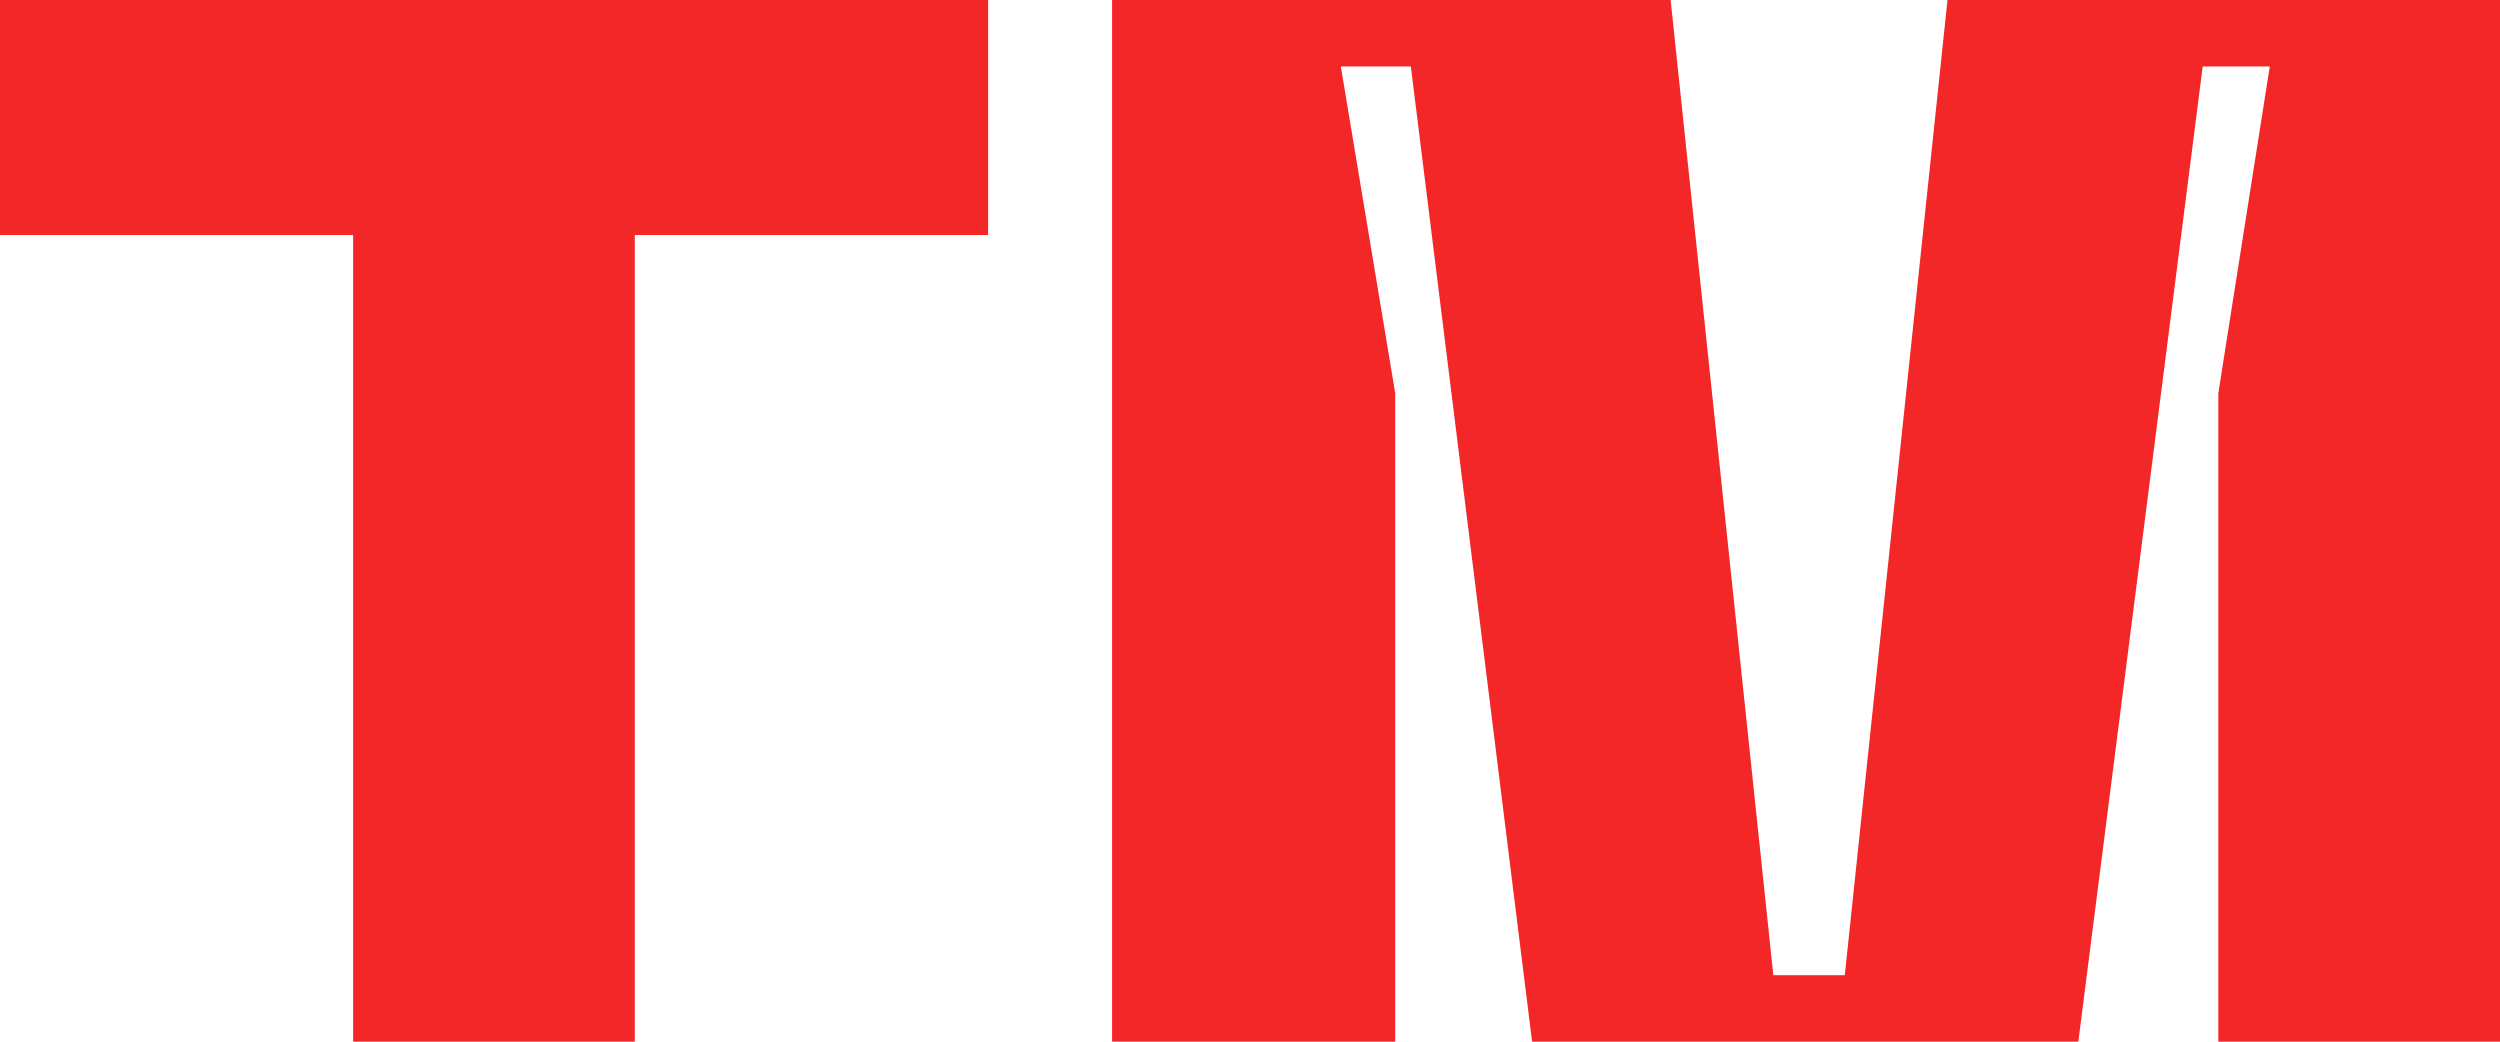 <svg xmlns="http://www.w3.org/2000/svg" width="12" height="5" viewBox="0 0 12 5" fill="none">
  <path d="M0 0V1.128H1.695V5H3.047V1.128H4.743V0H0Z" fill="#F42728"/>
  <path d="M5.338 5H6.697V1.887L6.436 0.319H6.772L7.354 5H9.976L10.573 0.319H10.895L10.648 1.887V5H12V0H9.348L8.855 4.681H8.512L8.019 0H5.338V5Z" fill="#F42728"/>
</svg> 